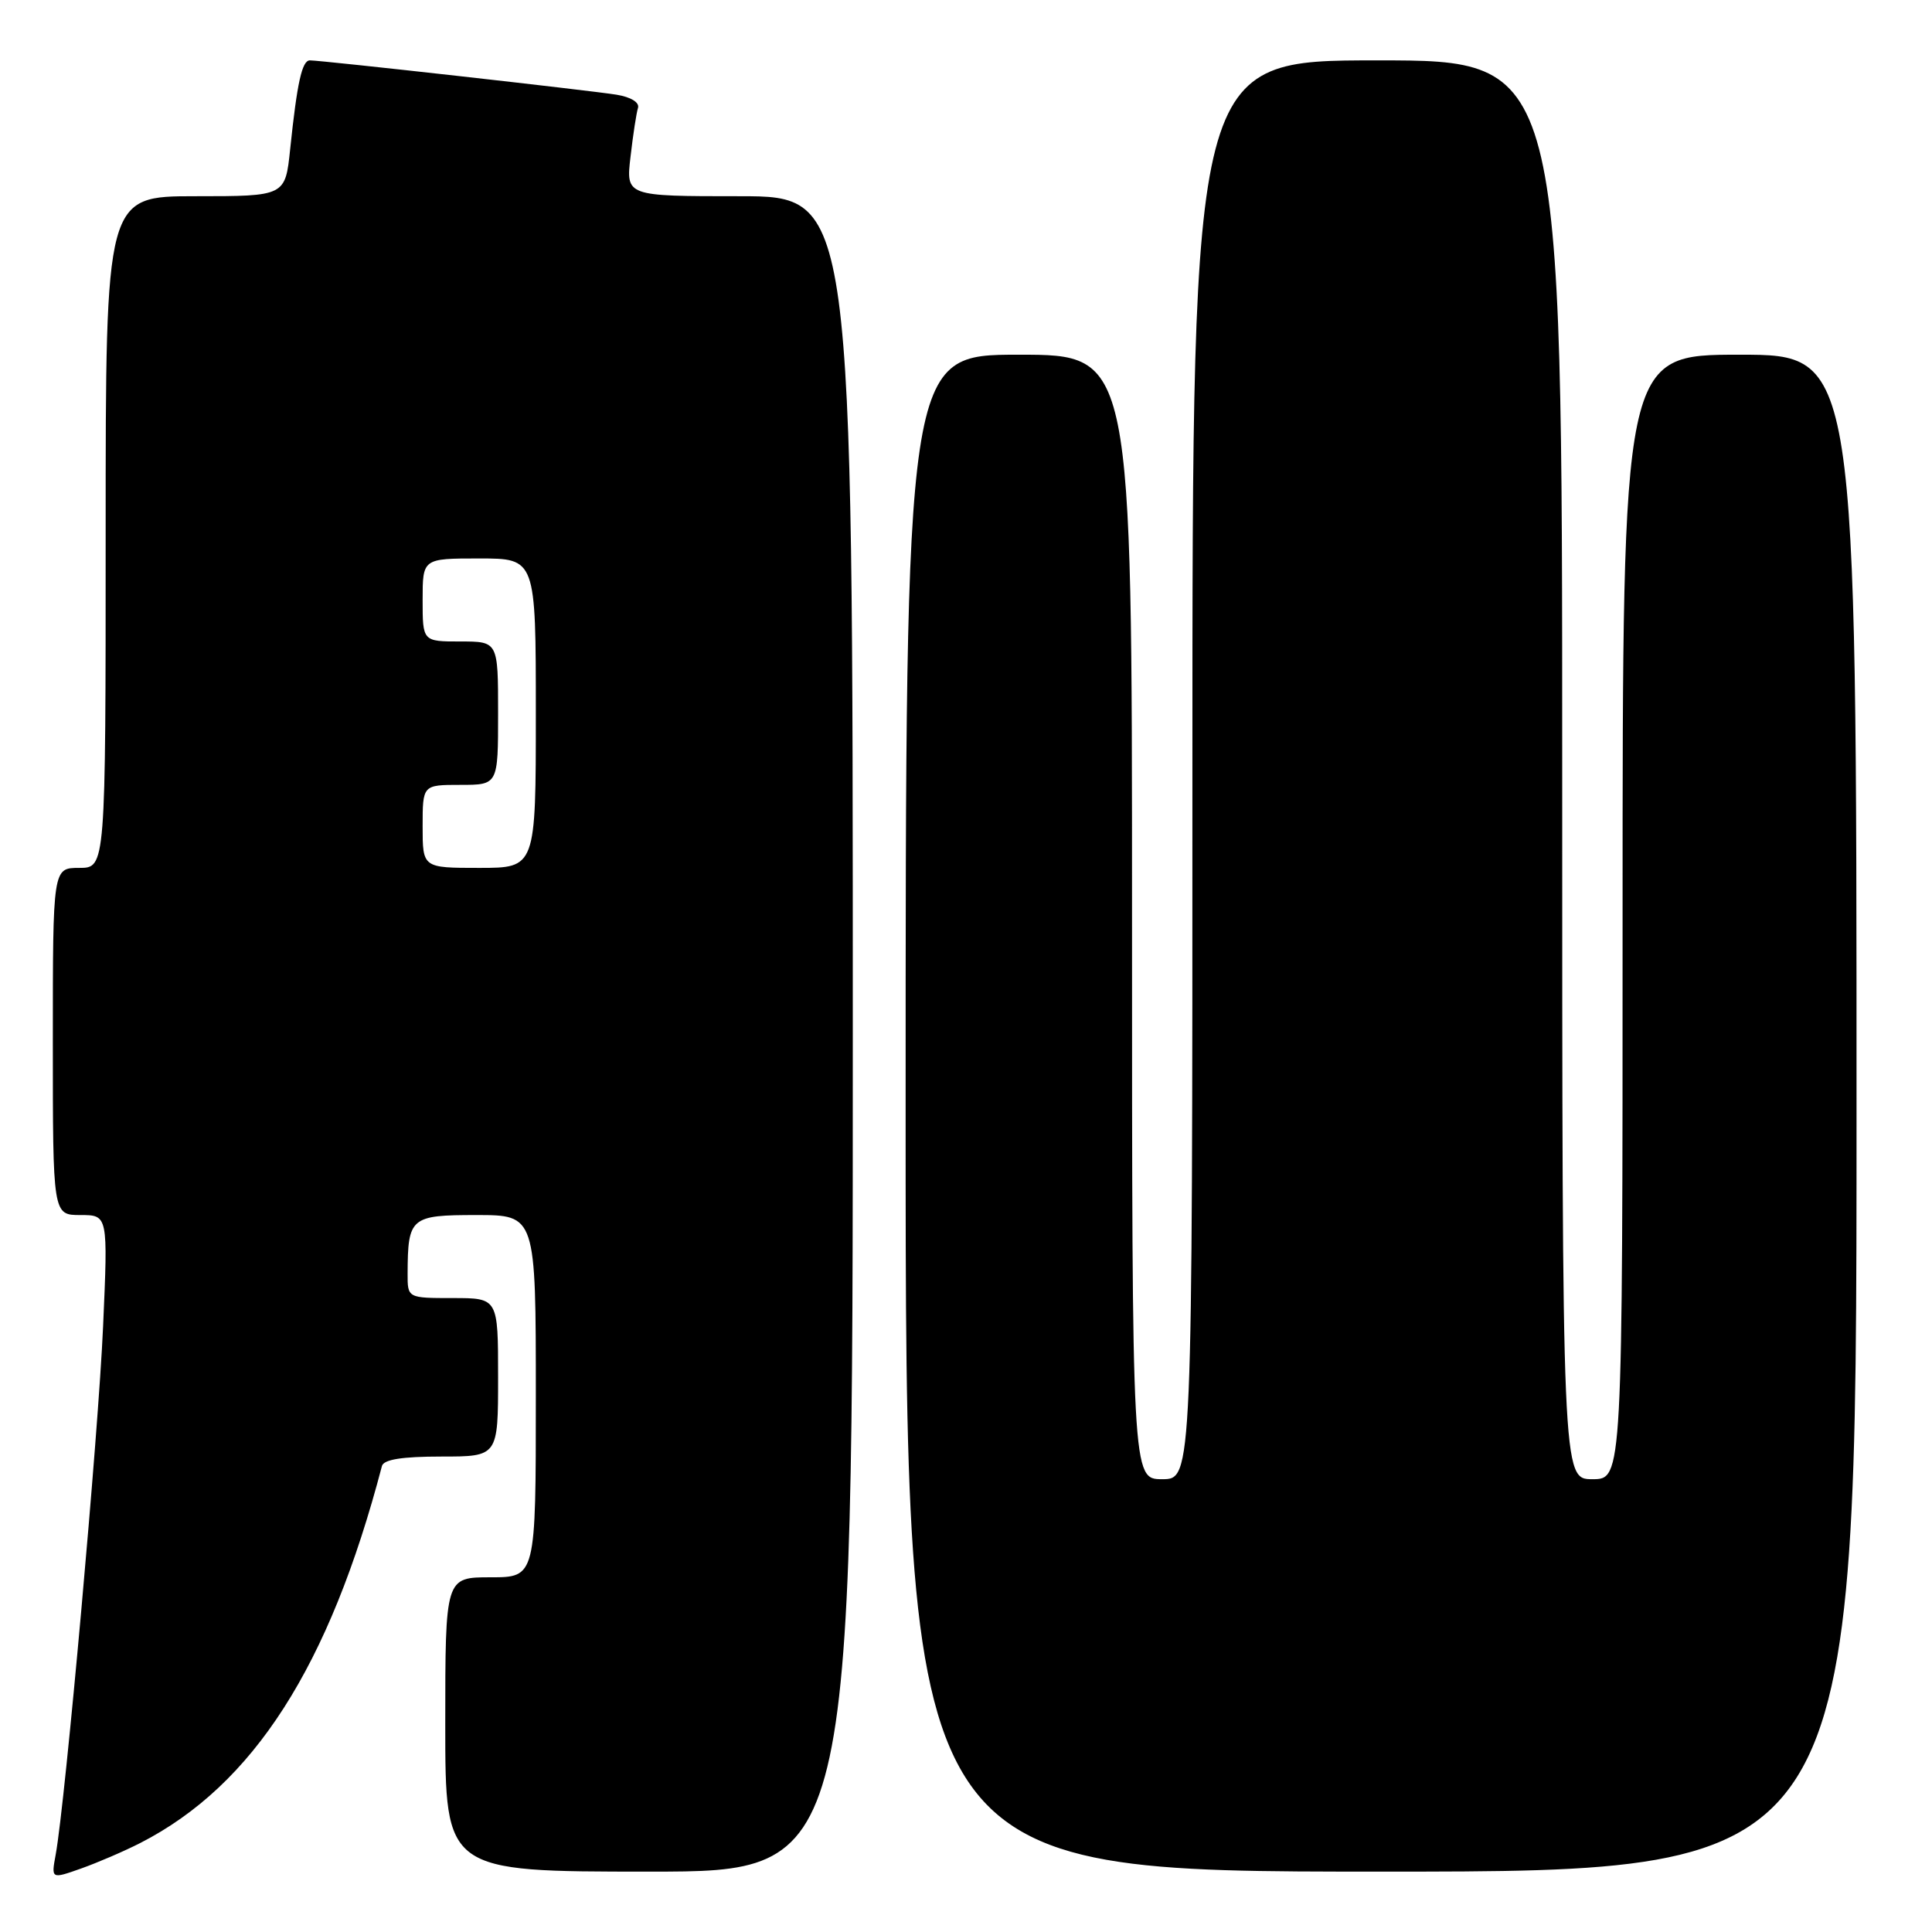<?xml version="1.0" encoding="UTF-8" standalone="no"?>
<!DOCTYPE svg PUBLIC "-//W3C//DTD SVG 1.1//EN" "http://www.w3.org/Graphics/SVG/1.1/DTD/svg11.dtd" >
<svg xmlns="http://www.w3.org/2000/svg" xmlns:xlink="http://www.w3.org/1999/xlink" version="1.1" viewBox="0 0 256 256">
 <g >
 <path fill="currentColor"
d=" M 18.60 244.20 C 33.57 236.53 43.65 220.81 50.61 194.25 C 50.84 193.39 53.28 193.00 58.47 193.00 C 66.00 193.00 66.00 193.00 66.00 182.50 C 66.00 172.00 66.00 172.00 60.00 172.00 C 54.00 172.00 54.00 172.00 54.01 168.75 C 54.04 161.30 54.40 161.00 63.12 161.00 C 71.00 161.00 71.00 161.00 71.00 185.00 C 71.00 209.00 71.00 209.00 65.00 209.00 C 59.00 209.00 59.00 209.00 59.00 228.50 C 59.00 248.00 59.00 248.00 86.00 248.00 C 113.00 248.00 113.00 248.00 113.00 137.00 C 113.00 26.00 113.00 26.00 97.97 26.00 C 82.93 26.00 82.93 26.00 83.55 20.75 C 83.88 17.86 84.33 14.95 84.54 14.29 C 84.75 13.57 83.59 12.86 81.70 12.55 C 78.37 12.00 42.64 8.00 41.06 8.00 C 40.02 8.00 39.37 10.93 38.45 19.75 C 37.80 26.00 37.80 26.00 25.90 26.00 C 14.00 26.00 14.00 26.00 14.00 70.50 C 14.00 115.00 14.00 115.00 10.50 115.00 C 7.00 115.00 7.00 115.00 7.00 138.00 C 7.00 161.00 7.00 161.00 10.66 161.00 C 14.31 161.00 14.31 161.00 13.66 175.75 C 13.05 189.81 8.64 238.89 7.38 245.74 C 6.78 248.99 6.78 248.99 10.74 247.59 C 12.91 246.82 16.45 245.30 18.60 244.20 Z  M 246.00 147.50 C 246.00 47.00 246.00 47.00 230.50 47.00 C 215.00 47.00 215.00 47.00 215.00 121.50 C 215.00 196.00 215.00 196.00 211.00 196.00 C 207.00 196.00 207.00 196.00 207.00 102.00 C 207.00 8.00 207.00 8.00 182.50 8.00 C 158.00 8.00 158.00 8.00 158.00 102.00 C 158.00 196.00 158.00 196.00 154.00 196.00 C 150.00 196.00 150.00 196.00 150.00 121.50 C 150.00 47.00 150.00 47.00 135.00 47.00 C 120.00 47.00 120.00 47.00 120.00 147.50 C 120.00 248.00 120.00 248.00 183.00 248.00 C 246.00 248.00 246.00 248.00 246.00 147.50 Z  M 56.00 109.50 C 56.00 104.00 56.00 104.00 61.00 104.00 C 66.00 104.00 66.00 104.00 66.00 94.50 C 66.00 85.00 66.00 85.00 61.00 85.00 C 56.00 85.00 56.00 85.00 56.00 79.50 C 56.00 74.00 56.00 74.00 63.50 74.00 C 71.00 74.00 71.00 74.00 71.00 94.50 C 71.00 115.00 71.00 115.00 63.50 115.00 C 56.00 115.00 56.00 115.00 56.00 109.50 Z "/>
</g>
</svg>